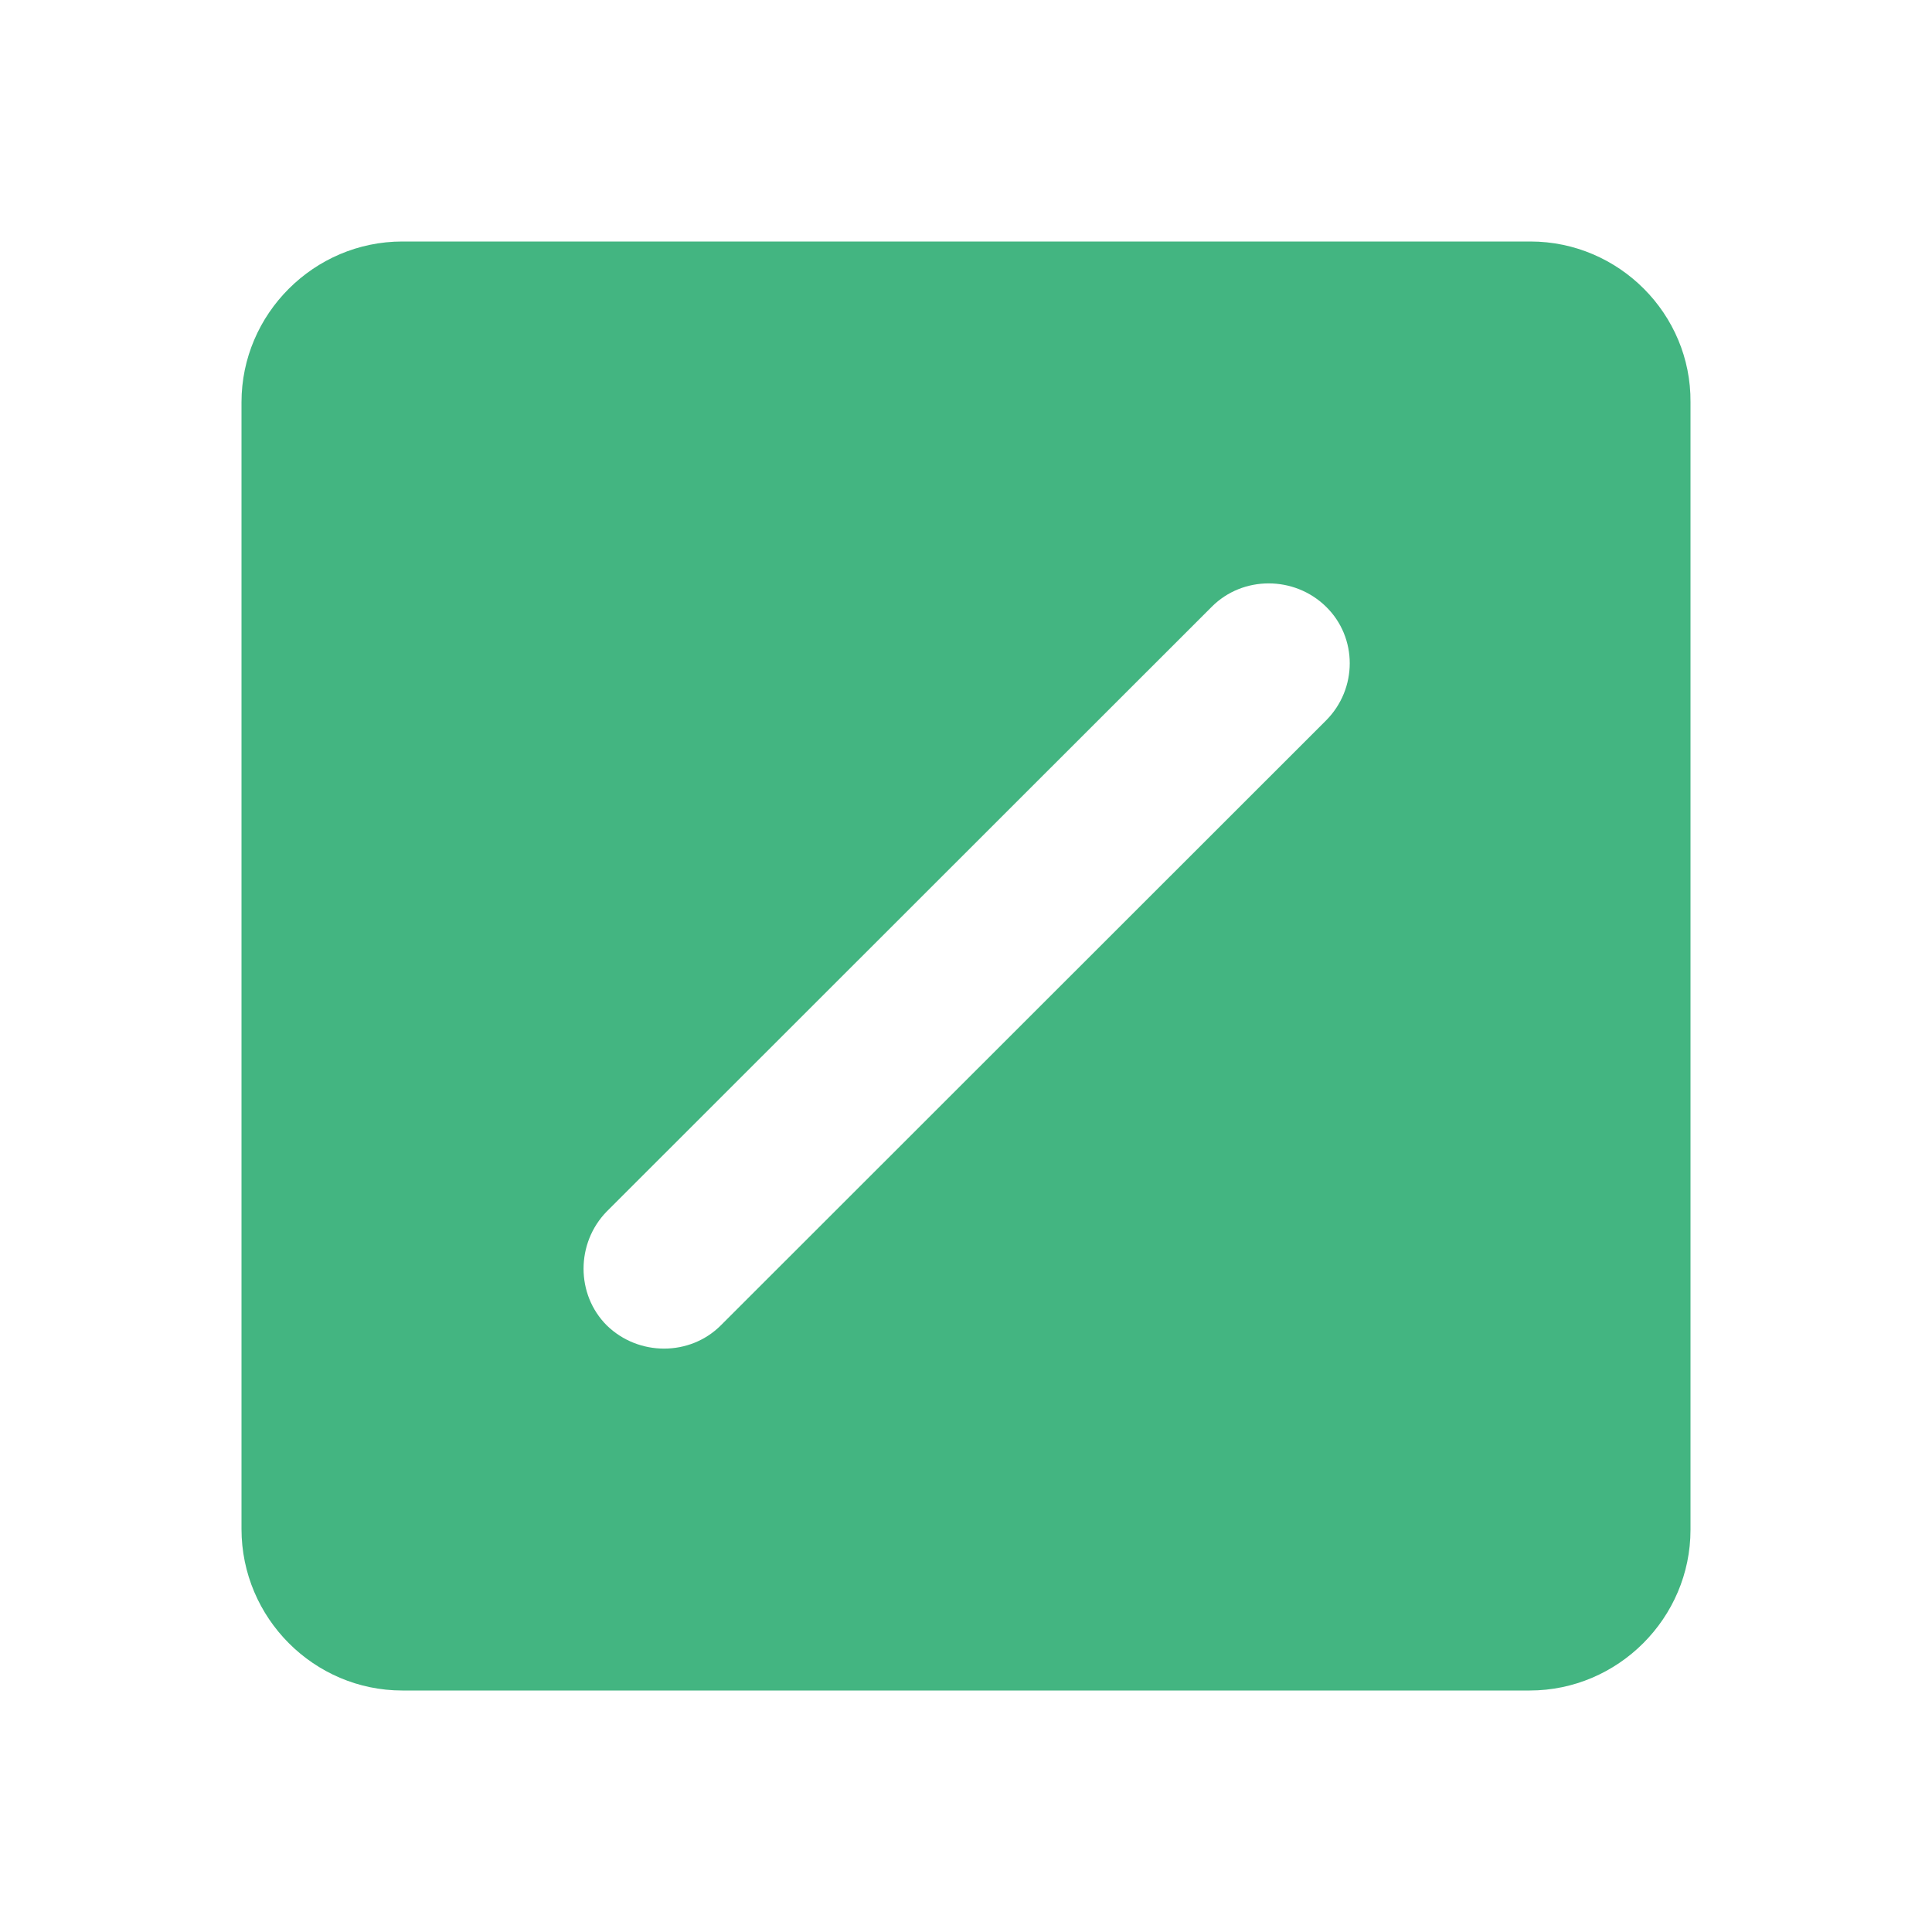 <svg width="48" height="48" viewBox="0 0 48 48" fill="none" xmlns="http://www.w3.org/2000/svg">
<path d="M38.023 6L9.996 6C7.801 6 6 7.8 6 9.994L6 37.987C6 40.2 7.801 42 9.996 42H38.004C40.199 42 42 40.2 42 38.006V9.994C42.019 7.8 40.218 6 38.023 6ZM32.943 17.902L17.908 32.929C17.139 33.698 15.863 33.698 15.075 32.929C14.306 32.16 14.306 30.886 15.075 30.098L30.11 15.071C30.88 14.302 32.155 14.302 32.943 15.071C33.731 15.839 33.731 17.114 32.943 17.902Z" fill="#43B581"/>
</svg>
